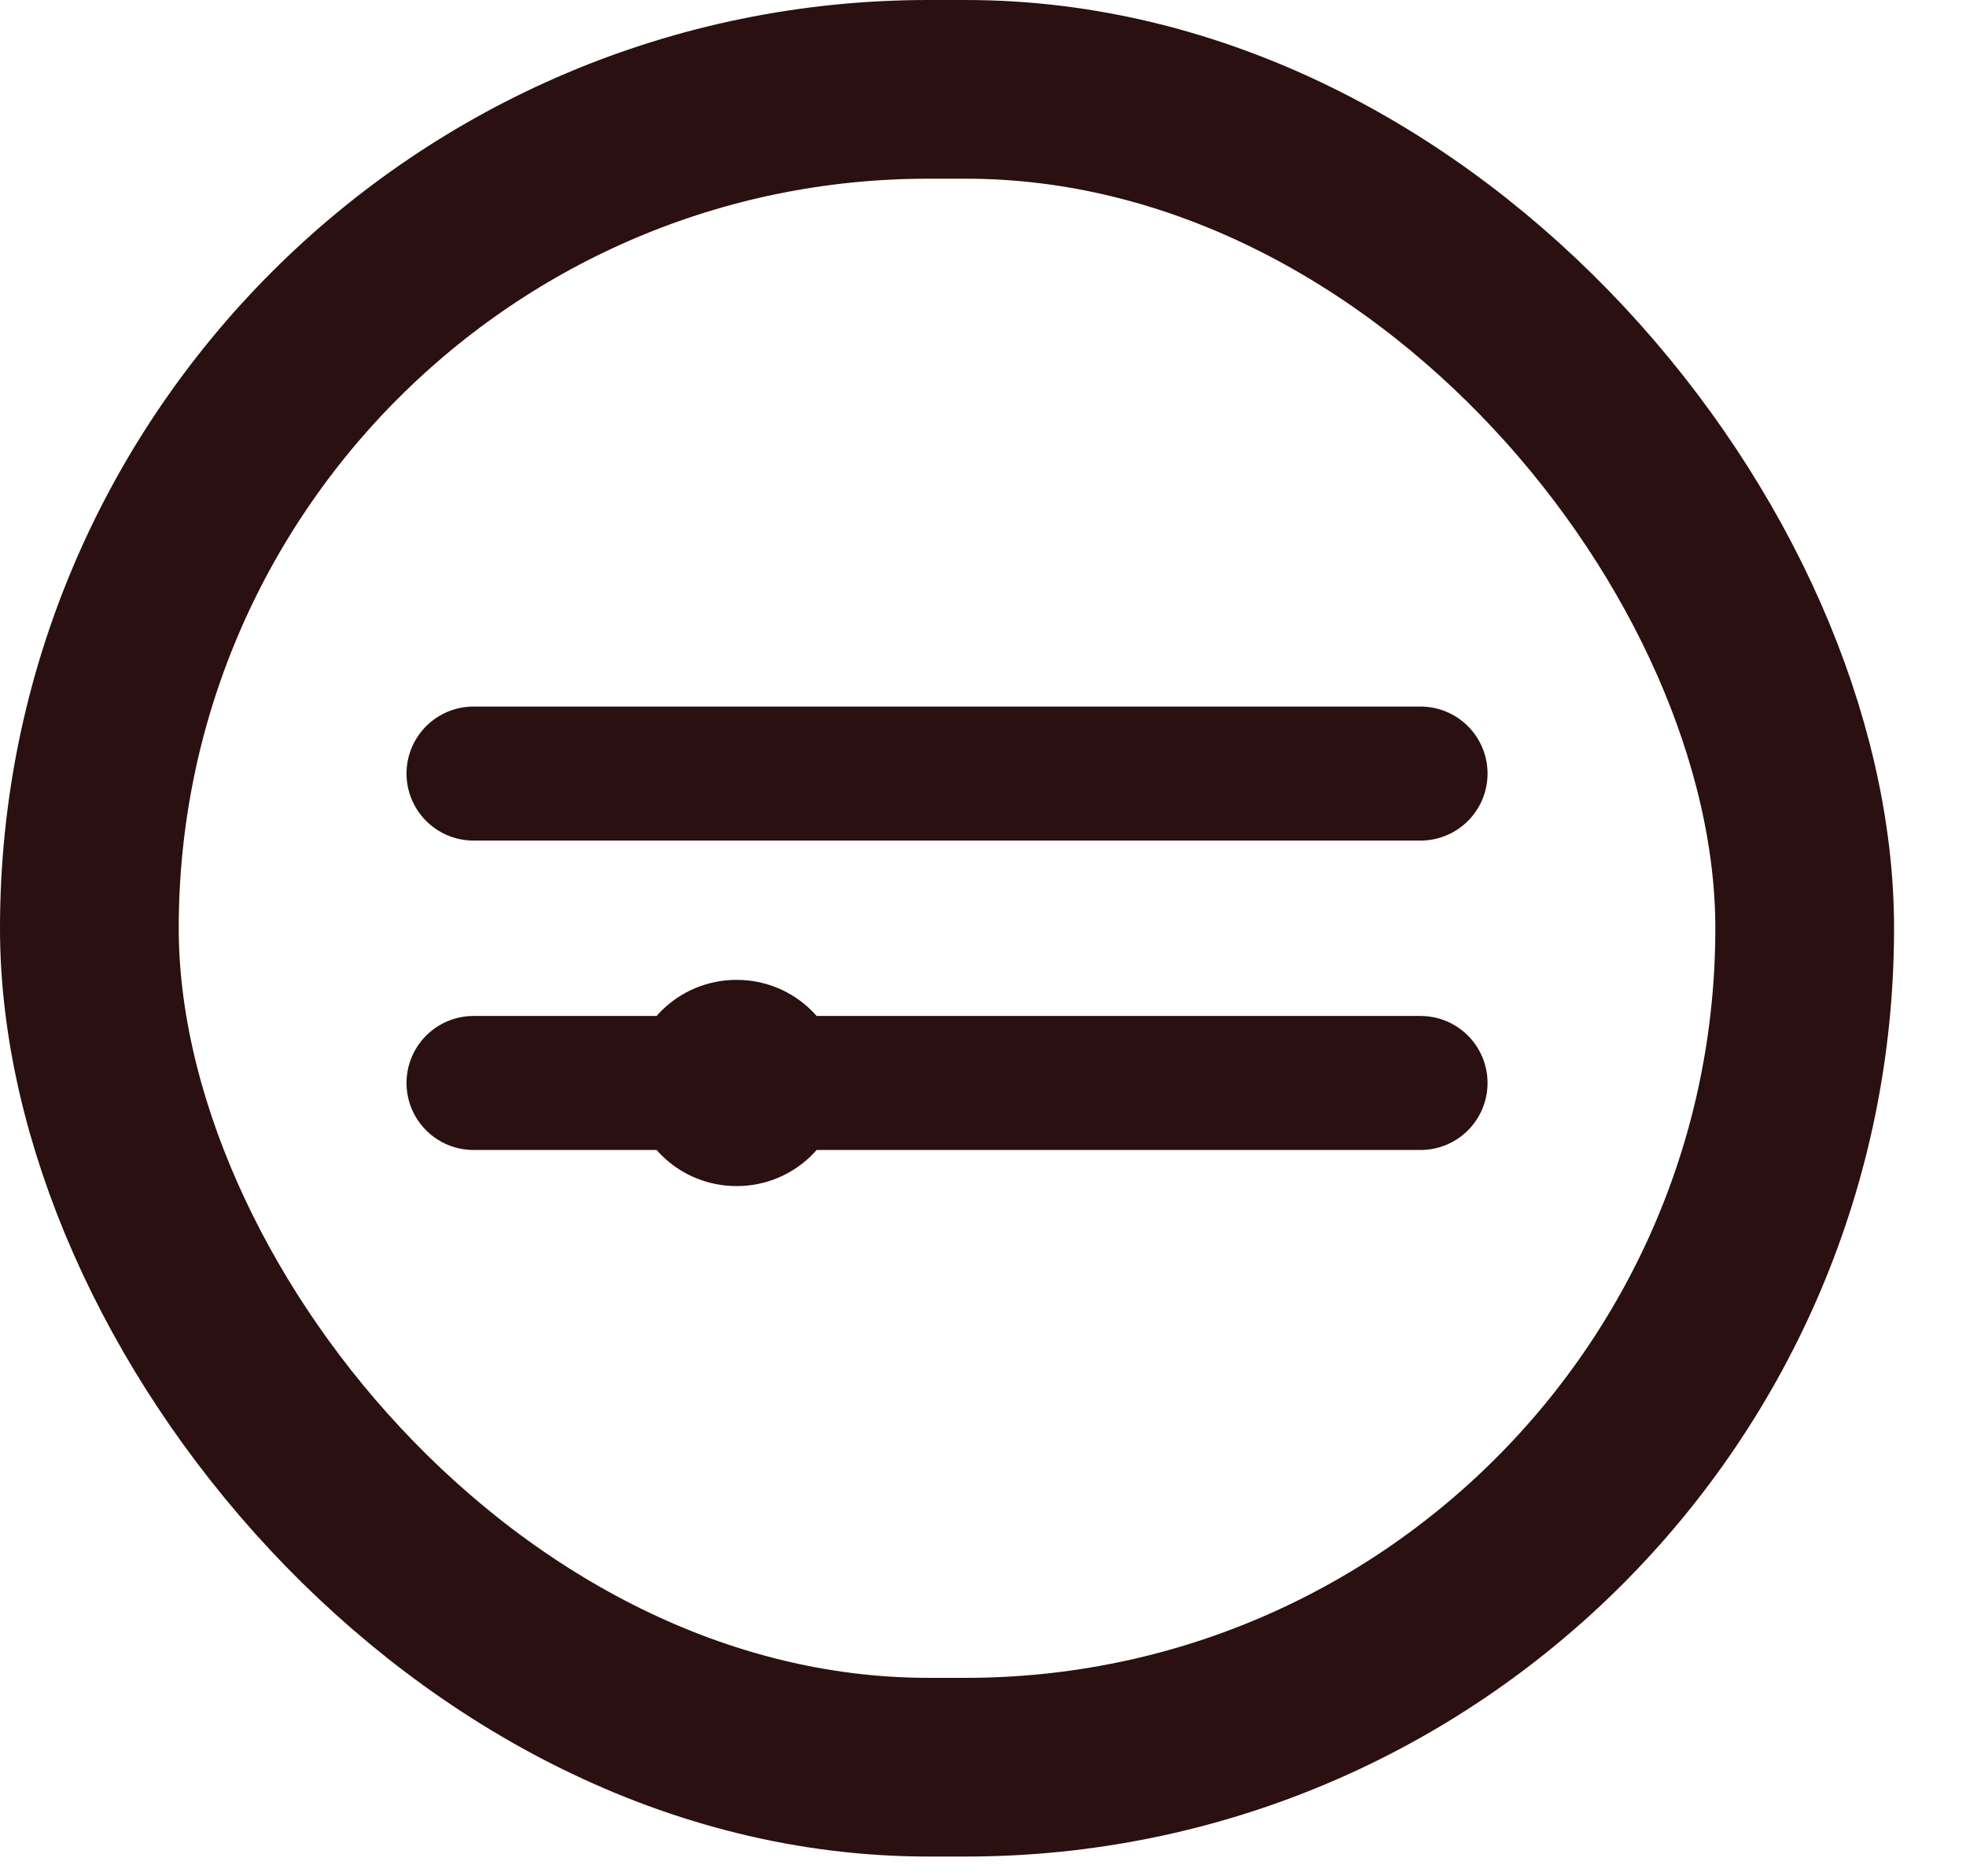 <svg width="22" height="21" viewBox="0 0 22 21" fill="none" xmlns="http://www.w3.org/2000/svg">
<rect x="1" y="1" width="19.195" height="18.779" rx="9.389" stroke="#2A1010" stroke-width="2"/>
<path d="M5.299 8.658H15.896" stroke="#2A1010" stroke-width="1.5" stroke-linecap="round"/>
<path d="M5.299 12.121H15.896" stroke="#2A1010" stroke-width="1.5" stroke-linecap="round"/>
<ellipse cx="8.243" cy="12.121" rx="1.178" ry="1.154" fill="#2A1010"/>
</svg>
